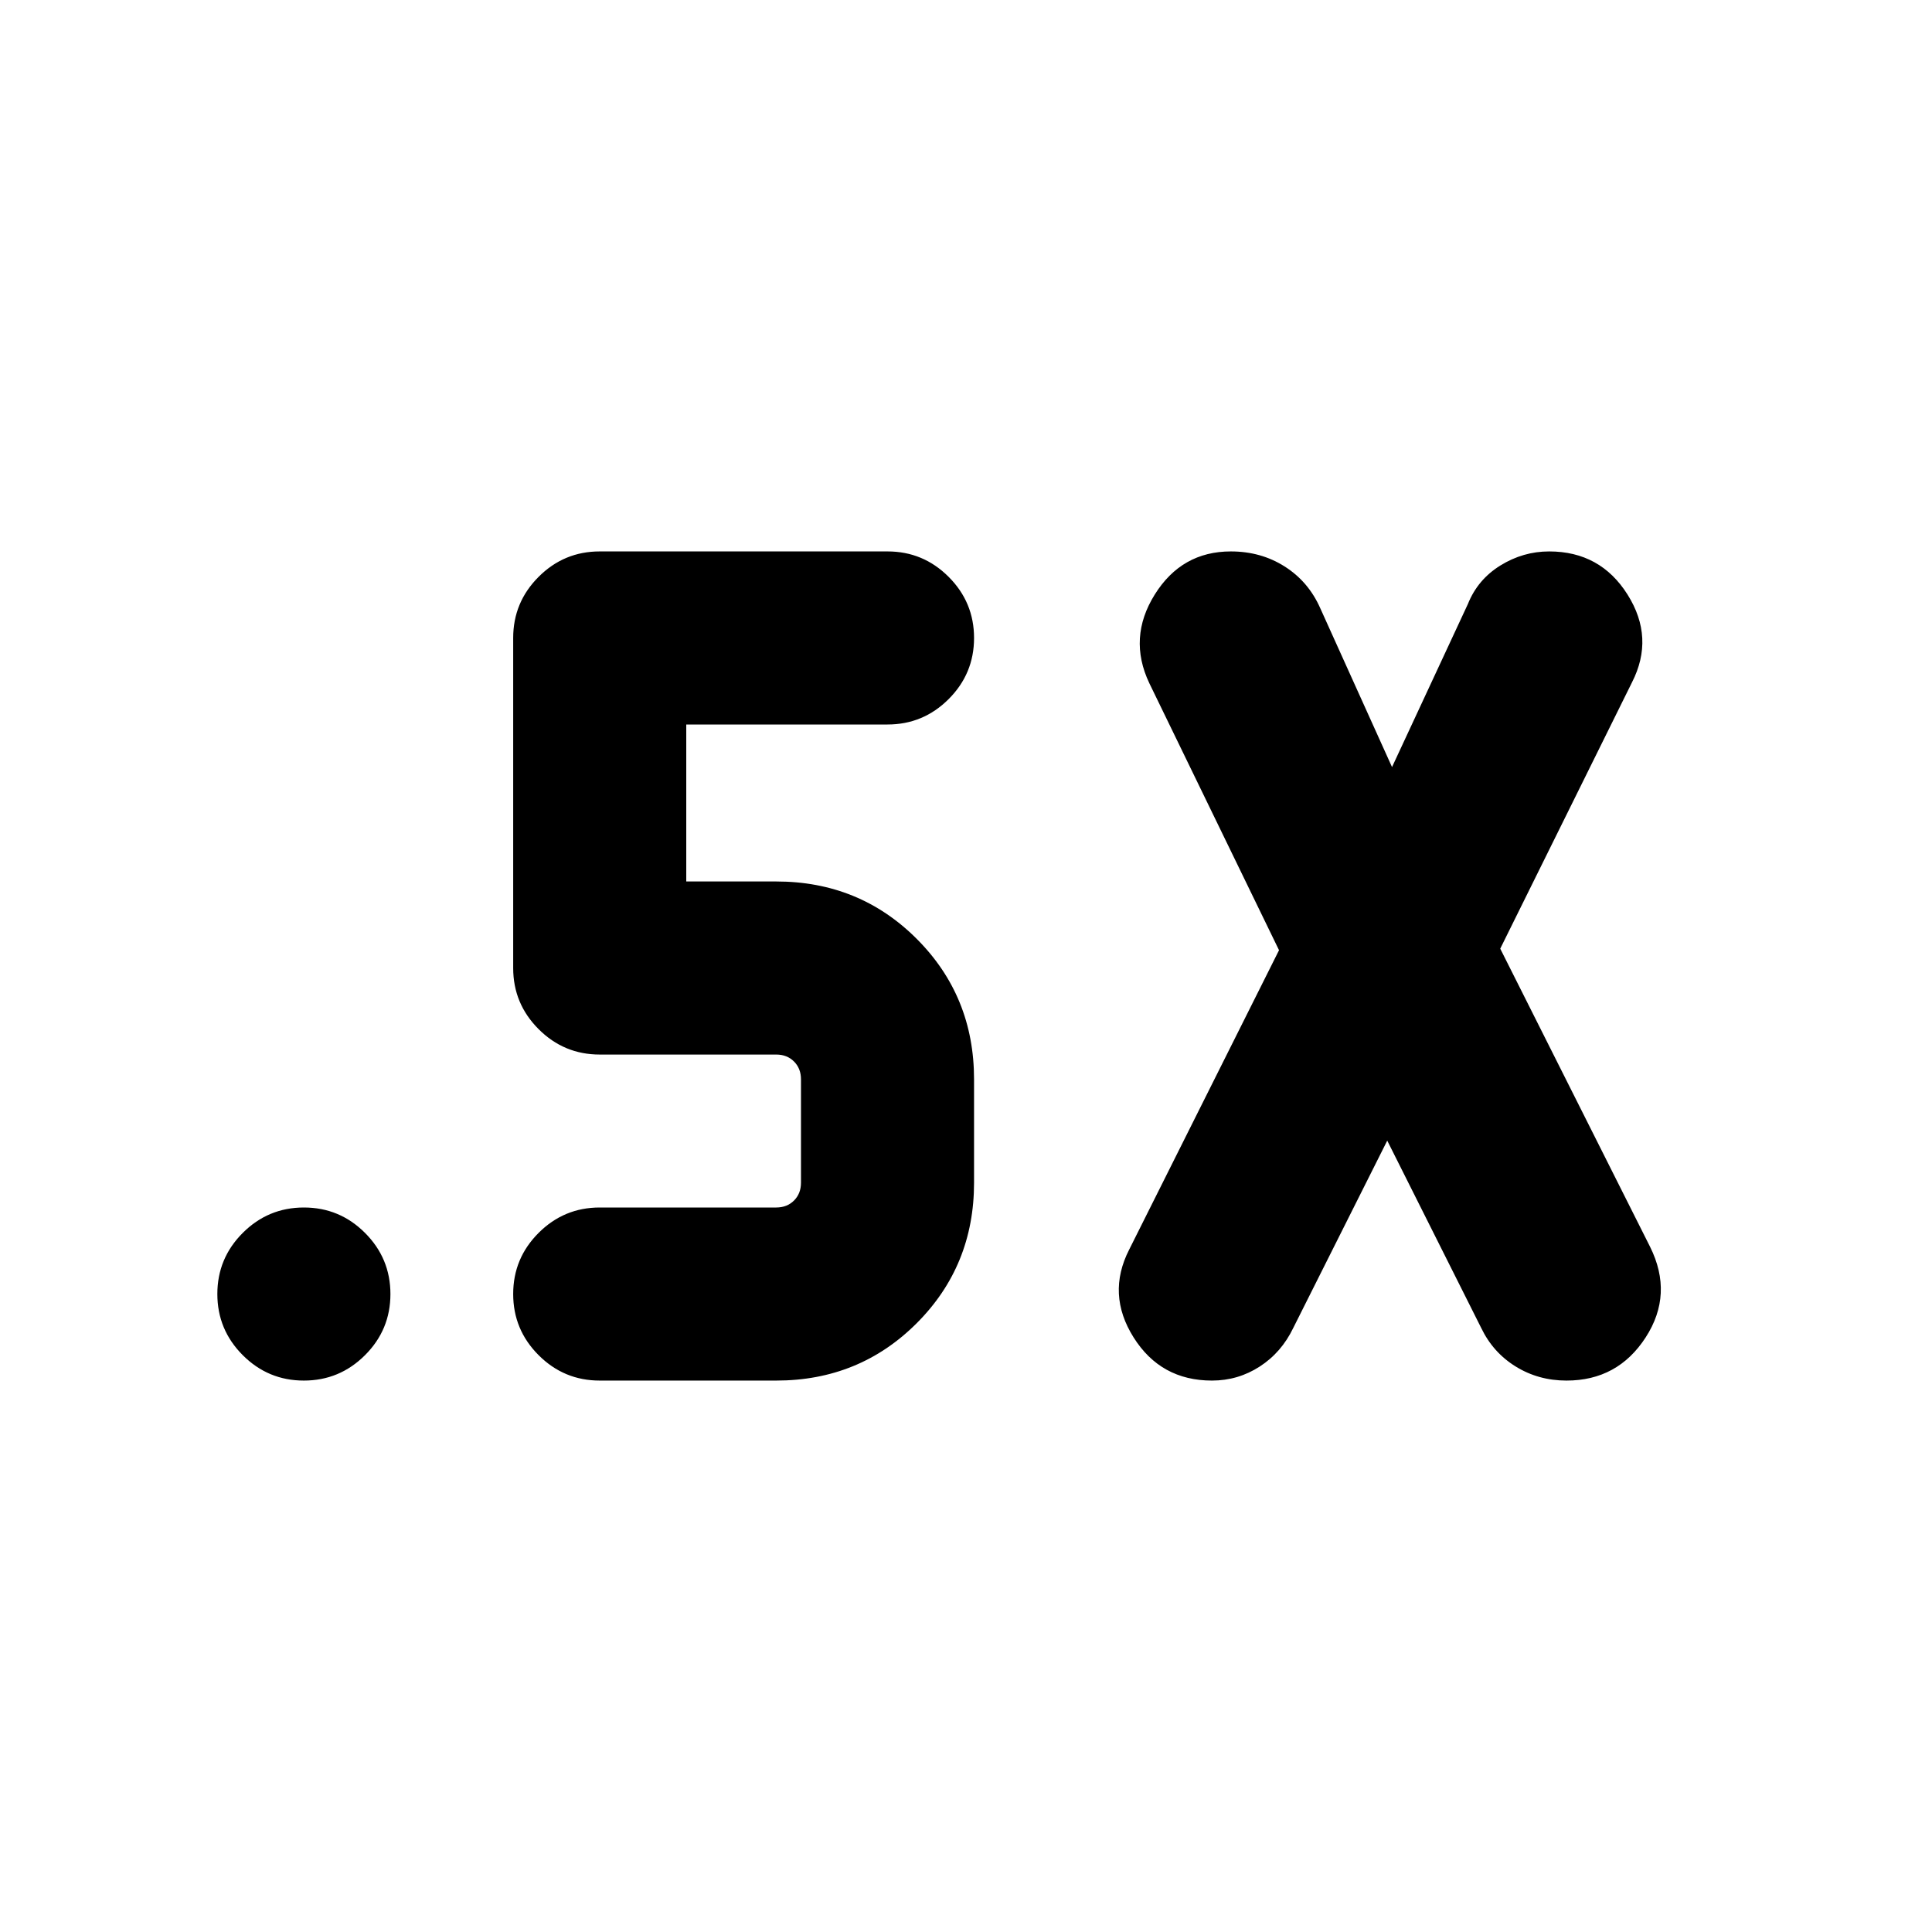 <svg xmlns="http://www.w3.org/2000/svg" height="24" viewBox="0 -960 960 960" width="24"><path d="m689.31-393.23-46.7 93.08q-5.86 12.19-16.65 19.17-10.79 6.98-23.74 6.98-25.45 0-38.95-21.46-13.5-21.46-2.19-43.62l74.46-148.77-64.46-132.69q-10.69-22.54 2.69-44Q587.15-686 611.6-686q14.95 0 26.74 7.48 11.8 7.48 17.66 20.67l35.69 79 37.69-81q4.87-12.19 16.16-19.17 11.29-6.98 24.24-6.98 25.45 0 38.95 21.46 13.5 21.46 2.19 43.62l-65.46 132.3 74.46 148.16q11.69 23.54-2.19 45Q803.85-274 778.4-274q-13.95 0-25.25-6.98-11.29-6.98-17.15-19.17l-46.69-93.08ZM385.69-274H298q-17.75 0-30.37-12.63Q255-299.26 255-317.01q0-17.76 12.63-30.37Q280.25-360 298-360h87.69q5.39 0 8.85-3.46t3.46-8.85v-51.38q0-5.39-3.46-8.85t-8.85-3.46H298q-17.75 0-30.37-12.63Q255-461.25 255-479v-164q0-17.75 12.63-30.37Q280.25-686 298-686h143q17.75 0 30.37 12.63Q484-660.74 484-642.99q0 17.76-12.63 30.37Q458.75-600 441-600H341v78h44.69q41.31 0 69.81 28.5t28.5 69.81v51.38q0 41.31-28.5 69.81T385.69-274Zm-234.7 0q-17.76 0-30.37-12.63Q108-299.26 108-317.01q0-17.76 12.63-30.37Q133.26-360 151.01-360q17.76 0 30.37 12.63Q194-334.74 194-316.99q0 17.76-12.63 30.37Q168.74-274 150.99-274Z"/></svg>